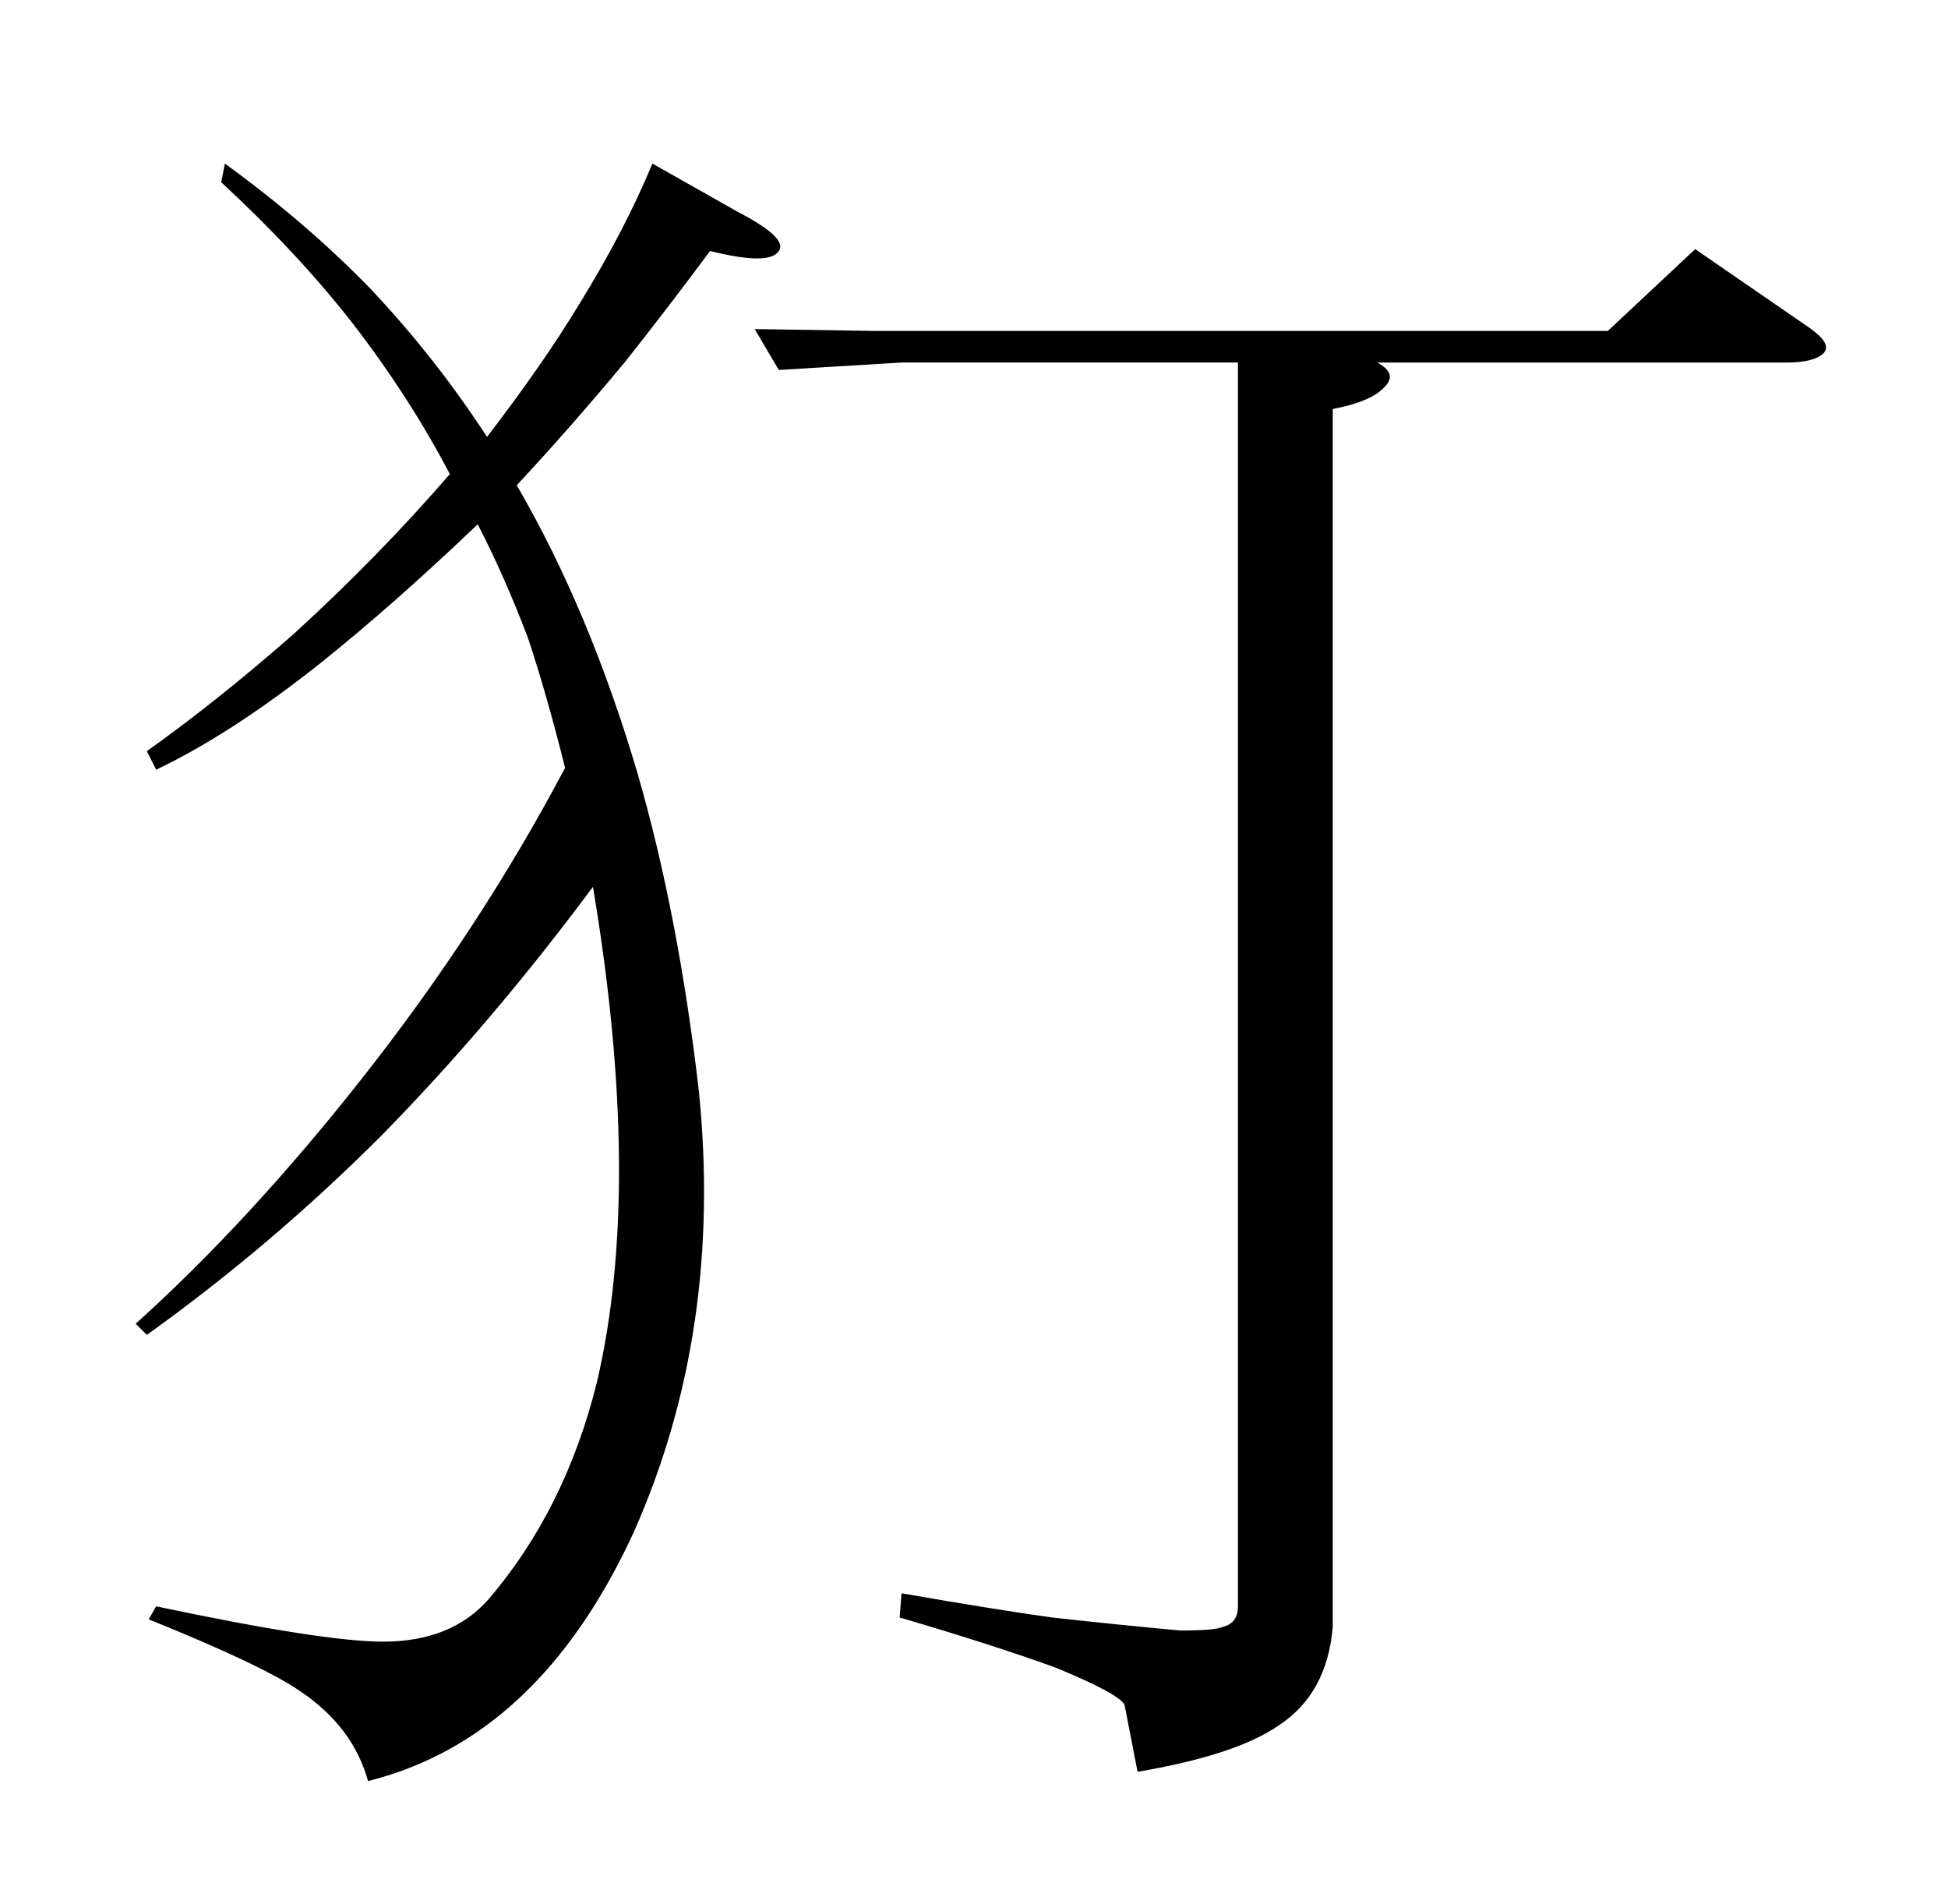 <?xml version="1.0" standalone="no"?>
<!DOCTYPE svg PUBLIC "-//W3C//DTD SVG 1.1//EN" "http://www.w3.org/Graphics/SVG/1.1/DTD/svg11.dtd" >
<svg xmlns="http://www.w3.org/2000/svg" xmlns:xlink="http://www.w3.org/1999/xlink" version="1.1" viewBox="0 -205 1048 1024">
  <g transform="matrix(1 0 0 -1 0 819)">
   <path fill="currentColor"
d="M397 910q27 -14 22 -21q-5 -8 -37 0q-23 -31 -46 -60q-30 -36 -58 -66q39 -67 65 -155q22 -76 33 -171q13 -129 -35 -237q-51 -111 -143 -134q-8 29 -36 48q-20 14 -82 39l4 7q90 -19 122 -19q37 0 57 23q41 48 58 116q25 106 -2 267q-55 -74 -114 -134
q-59 -59 -126 -107l-6 6q61 55 121 131q64 81 110 168q-10 40 -20 70q-13 34 -27 61q-45 -43 -85 -75q-48 -38 -88 -57l-5 10q38 27 79 63q46 42 84 86q-22 42 -53 82q-29 37 -70 75l2 10q44 -32 78 -67q35 -37 63 -80q30 39 50 72q24 39 39 75zM717 149q-3 -36 -29 -53
q-23 -16 -76 -25l-7 36q-3 6 -37 20q-33 12 -84 27l1 13q52 -9 81 -13q36 -4 69 -7q19 0 23 2q8 2 8 11v669h-181l-66 -4l-13 22l64 -1h395l47 44l61 -42q13 -9 8 -14t-20 -5h-220q11 -6 4 -13q-7 -8 -28 -12v-655z" />
  </g>

</svg>
